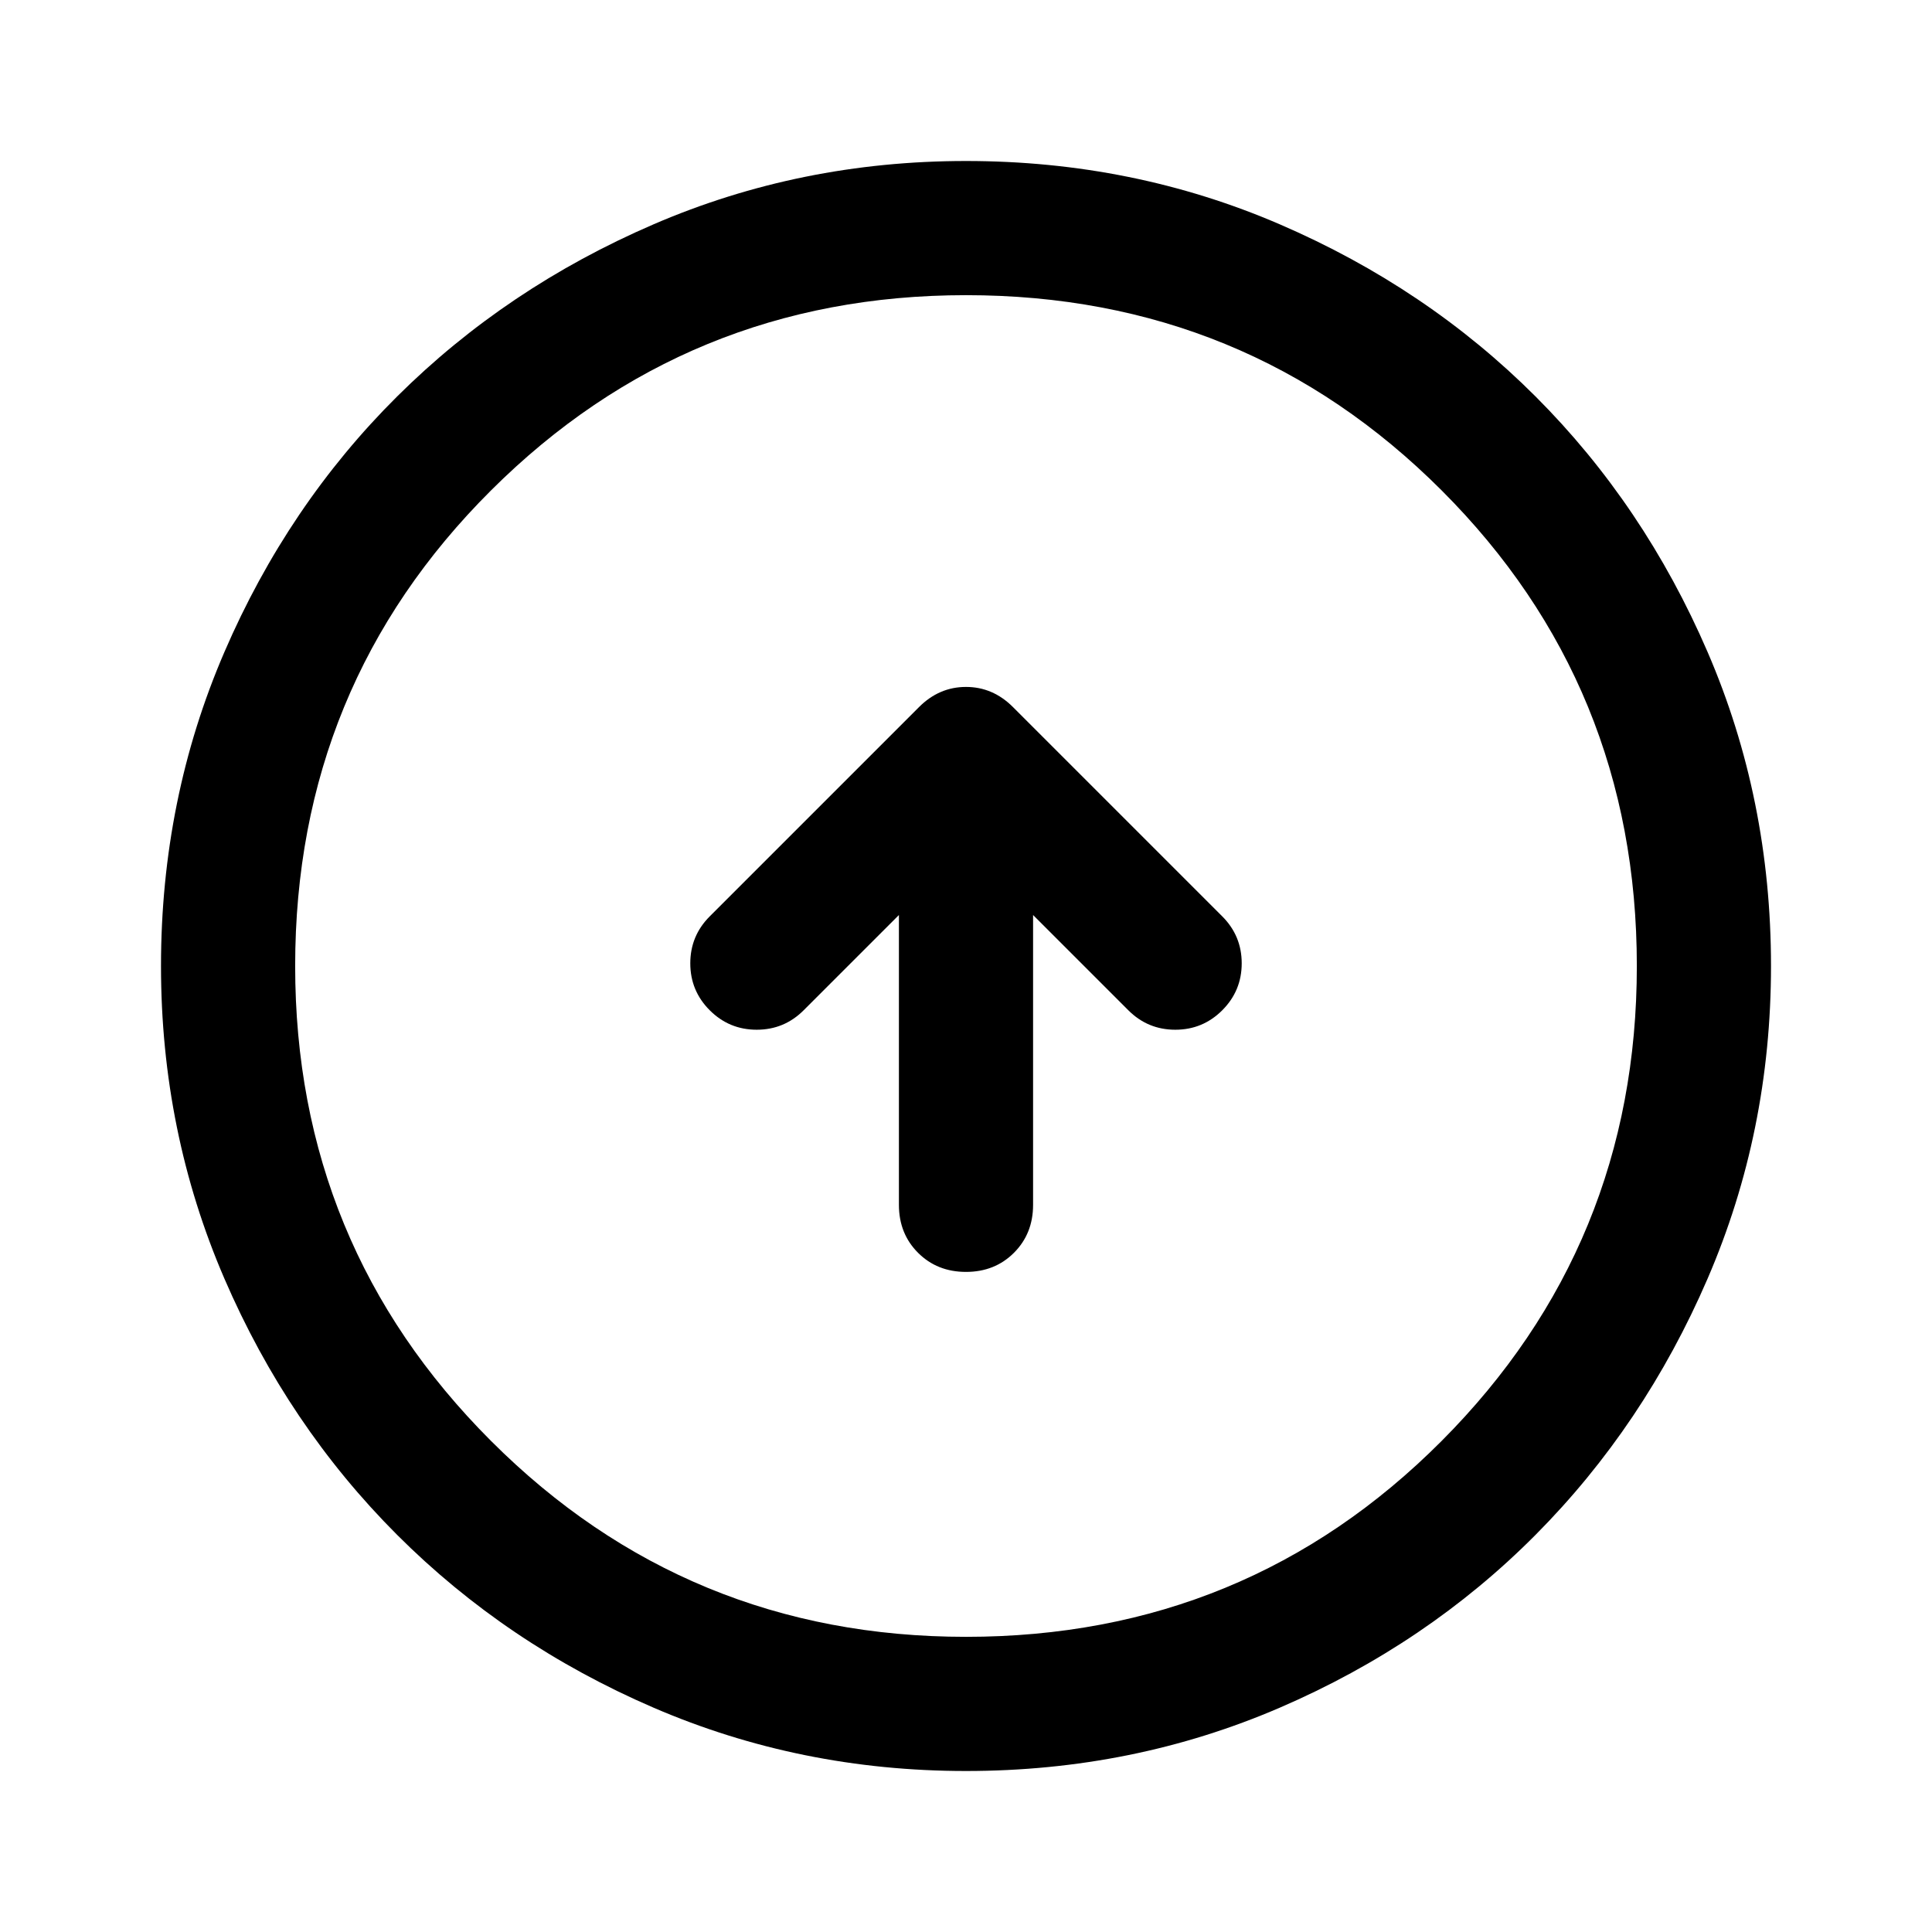 <svg xmlns="http://www.w3.org/2000/svg" height="40" viewBox="0 -960 960 960" width="40"><path d="M446.667-505.334v144.001q0 14.333 9.5 23.833 9.5 9.5 23.833 9.5 14.333 0 23.833-9.5 9.5-9.5 9.5-23.833v-144.001L560.667-458q9.666 9.666 23.333 9.666 13.667 0 23.333-9.666Q617-467.667 617-481.333q0-13.667-9.667-23.334l-104-104q-10-10-23.333-10-13.333 0-23.333 10l-104 104Q343-495 343-481.333q0 13.666 9.667 23.333 9.666 9.666 23.333 9.666 13.667 0 23.333-9.666l47.334-47.334ZM480-80q-82.333 0-155.333-31.5t-127.334-85.833Q143-251.667 111.5-324.667T80-480q0-83 31.5-156t85.833-127q54.334-54 127.334-85.5T480-880q83 0 156 31.5T763-763q54 54 85.5 127T880-480q0 82.333-31.5 155.333T763-197.333Q709-143 636-111.5T480-80Zm0-66.666q139.333 0 236.334-97.334 97-97.333 97-236 0-139.333-97-236.334-97.001-97-236.334-97-138.667 0-236 97Q146.666-619.333 146.666-480q0 138.667 97.334 236 97.333 97.334 236 97.334ZM480-480Z"/></svg>